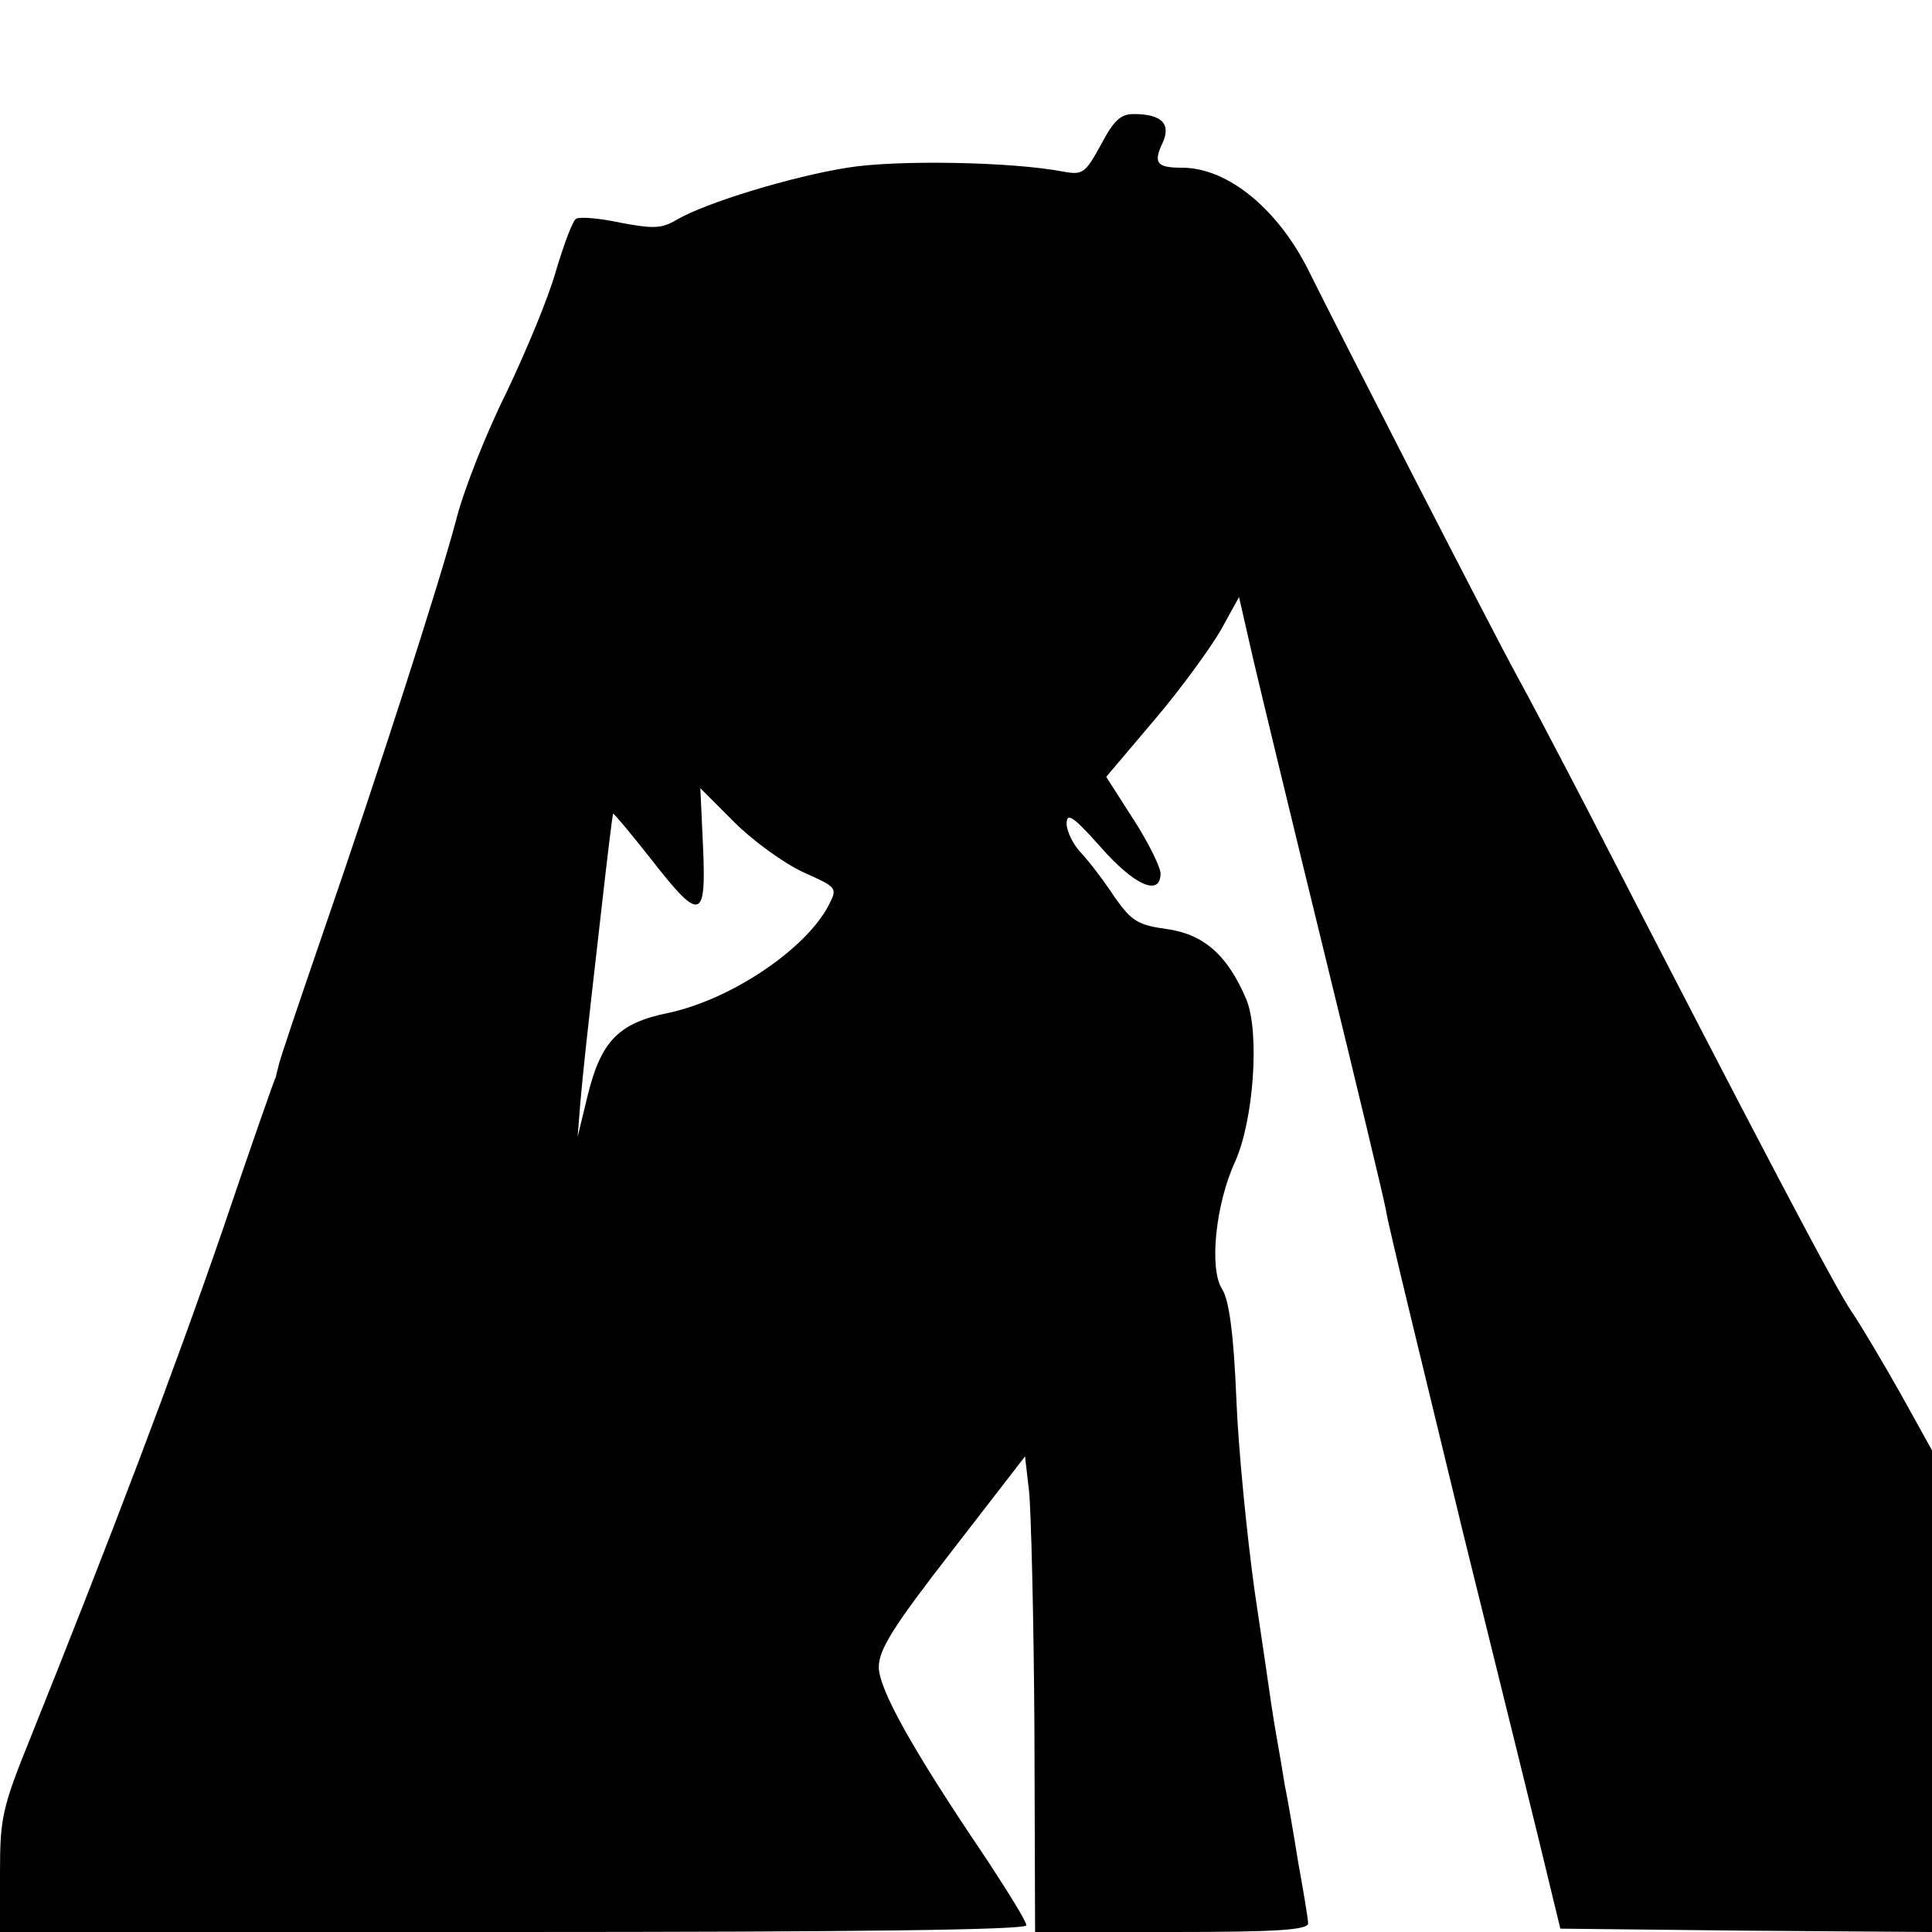 <?xml version="1.0" standalone="no"?>
<!DOCTYPE svg PUBLIC "-//W3C//DTD SVG 20010904//EN"
 "http://www.w3.org/TR/2001/REC-SVG-20010904/DTD/svg10.dtd">
<svg version="1.0" xmlns="http://www.w3.org/2000/svg"
 width="288pt" height="288pt" viewBox="0 0 288 288"
 preserveAspectRatio="xMidYMid meet">
<g transform="translate(0,288) scale(0.1,-0.1)"
fill="#000000" stroke="none">
<path d="M1641 2664 c-23 -42 -27 -45 -55 -40 -77 15 -250 18 -323 6 -82 -13
-211 -52 -255 -78 -22 -13 -35 -13 -83 -4 -32 7 -61 9 -66 6 -5 -2 -18 -37
-30 -77 -11 -40 -45 -121 -74 -182 -30 -60 -64 -146 -75 -190 -25 -94 -113
-368 -200 -620 -34 -99 -64 -187 -65 -195 -2 -8 -4 -15 -4 -16 -1 0 -37 -103
-80 -230 -72 -209 -165 -454 -285 -753 -43 -106 -46 -121 -46 -203 l0 -88 765
0 c506 0 765 3 765 10 0 6 -27 49 -59 98 -111 164 -161 254 -161 287 0 26 22
61 109 173 l109 141 6 -52 c3 -29 7 -188 8 -354 l1 -303 204 0 c156 0 203 3
203 13 0 6 -7 48 -15 92 -7 44 -16 96 -20 115 -3 19 -8 49 -11 65 -3 17 -7 41
-9 55 -2 14 -13 90 -25 170 -11 80 -24 208 -27 285 -4 98 -11 147 -21 163 -20
30 -10 127 19 190 28 62 37 193 17 242 -28 66 -63 97 -118 105 -44 6 -53 12
-78 47 -15 23 -37 52 -49 65 -13 13 -23 34 -23 45 0 18 10 11 51 -35 50 -57
89 -74 89 -39 0 9 -18 46 -40 80 l-41 64 72 85 c40 47 84 108 99 134 l27 49
21 -92 c12 -51 60 -250 107 -442 47 -192 88 -363 91 -380 2 -17 55 -233 115
-481 61 -247 119 -481 128 -520 l17 -70 277 -3 277 -2 0 359 0 359 -46 83
c-26 46 -59 102 -74 124 -24 35 -131 238 -392 745 -44 85 -93 178 -108 205
-31 56 -271 524 -307 597 -46 95 -122 158 -191 158 -38 0 -43 7 -29 37 13 28
-1 43 -43 43 -20 0 -30 -10 -49 -46z m-444 -1084 c51 -23 52 -23 38 -50 -34
-65 -145 -140 -239 -160 -74 -15 -100 -42 -120 -123 l-15 -62 4 50 c5 55 7 75
31 285 9 80 17 146 18 147 1 1 26 -29 56 -67 74 -95 83 -93 78 18 l-4 87 51
-51 c28 -28 74 -61 102 -74z"/>
</g>
</svg>

